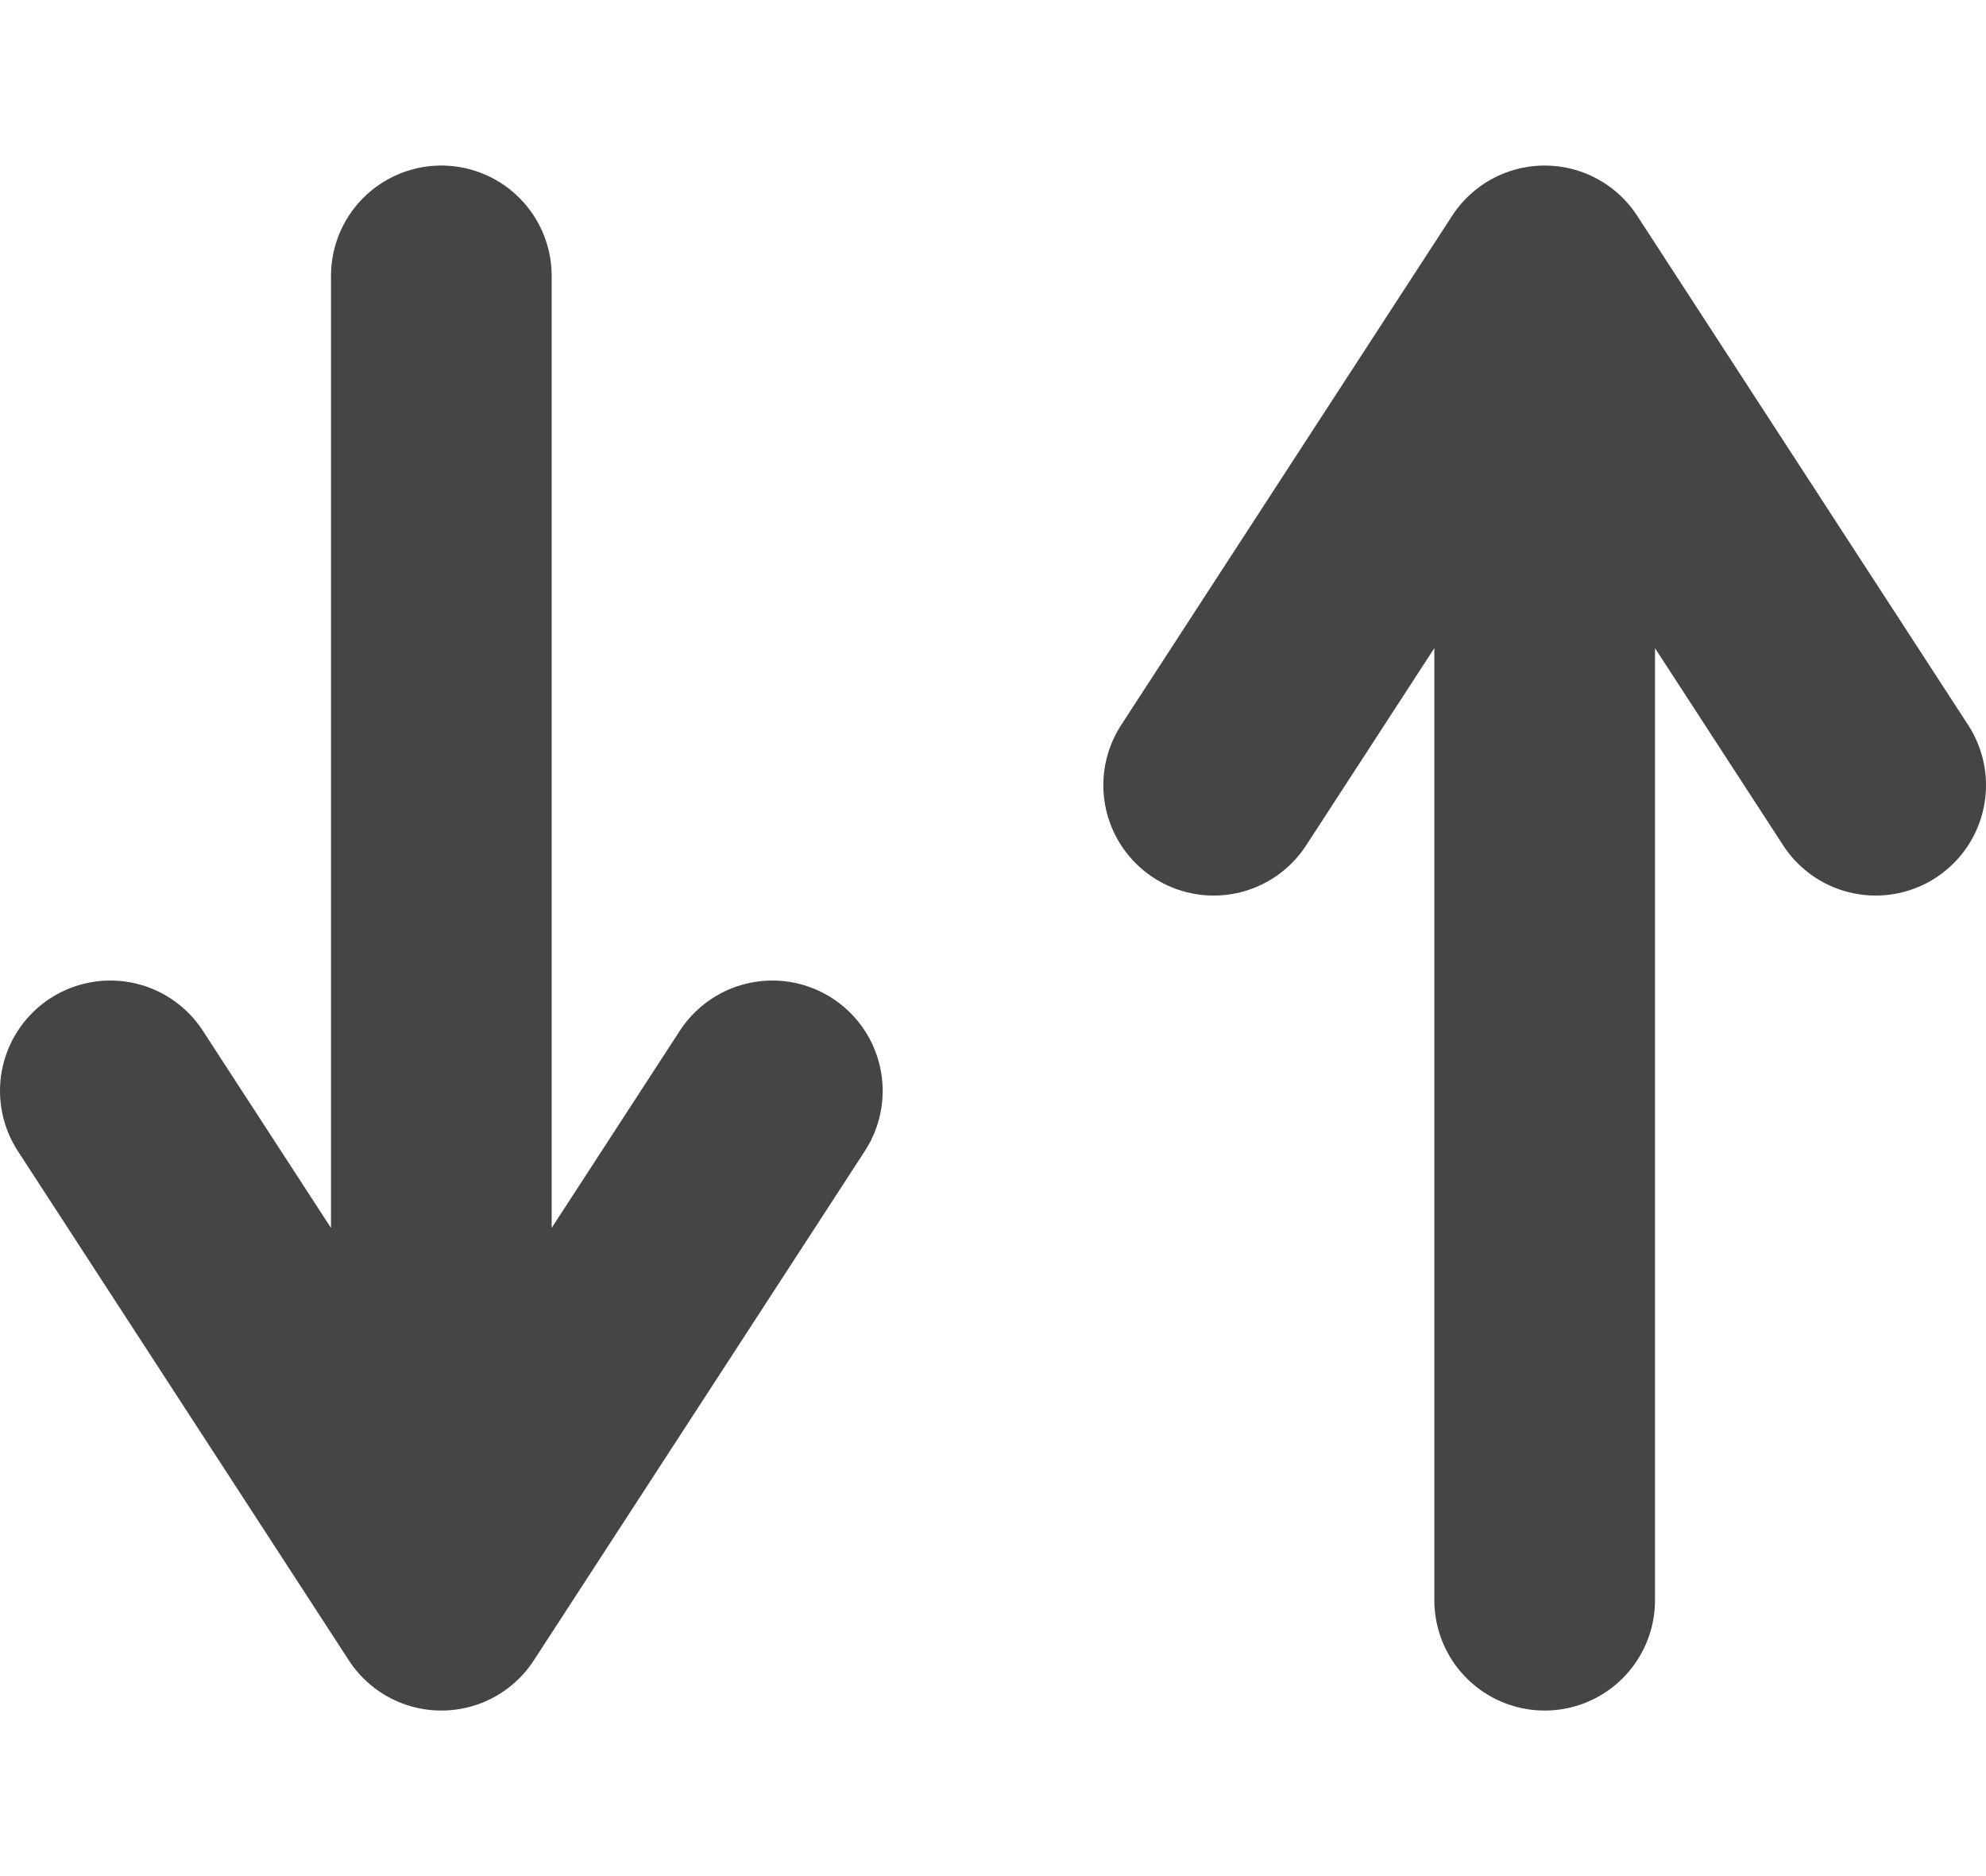 <svg width="18" height="17" viewBox="0 0 18 17" fill="none" xmlns="http://www.w3.org/2000/svg">
<path d="M4 14.5V2.5M4 14.5L1 9.885M4 14.5L7 9.885" stroke="#454545" stroke-width="2" stroke-linecap="round"/>
<path d="M14 2.5V14.5M14 2.5L11 7.115M14 2.5L17 7.115" stroke="#454545" stroke-width="2" stroke-linecap="round"/>
</svg>
